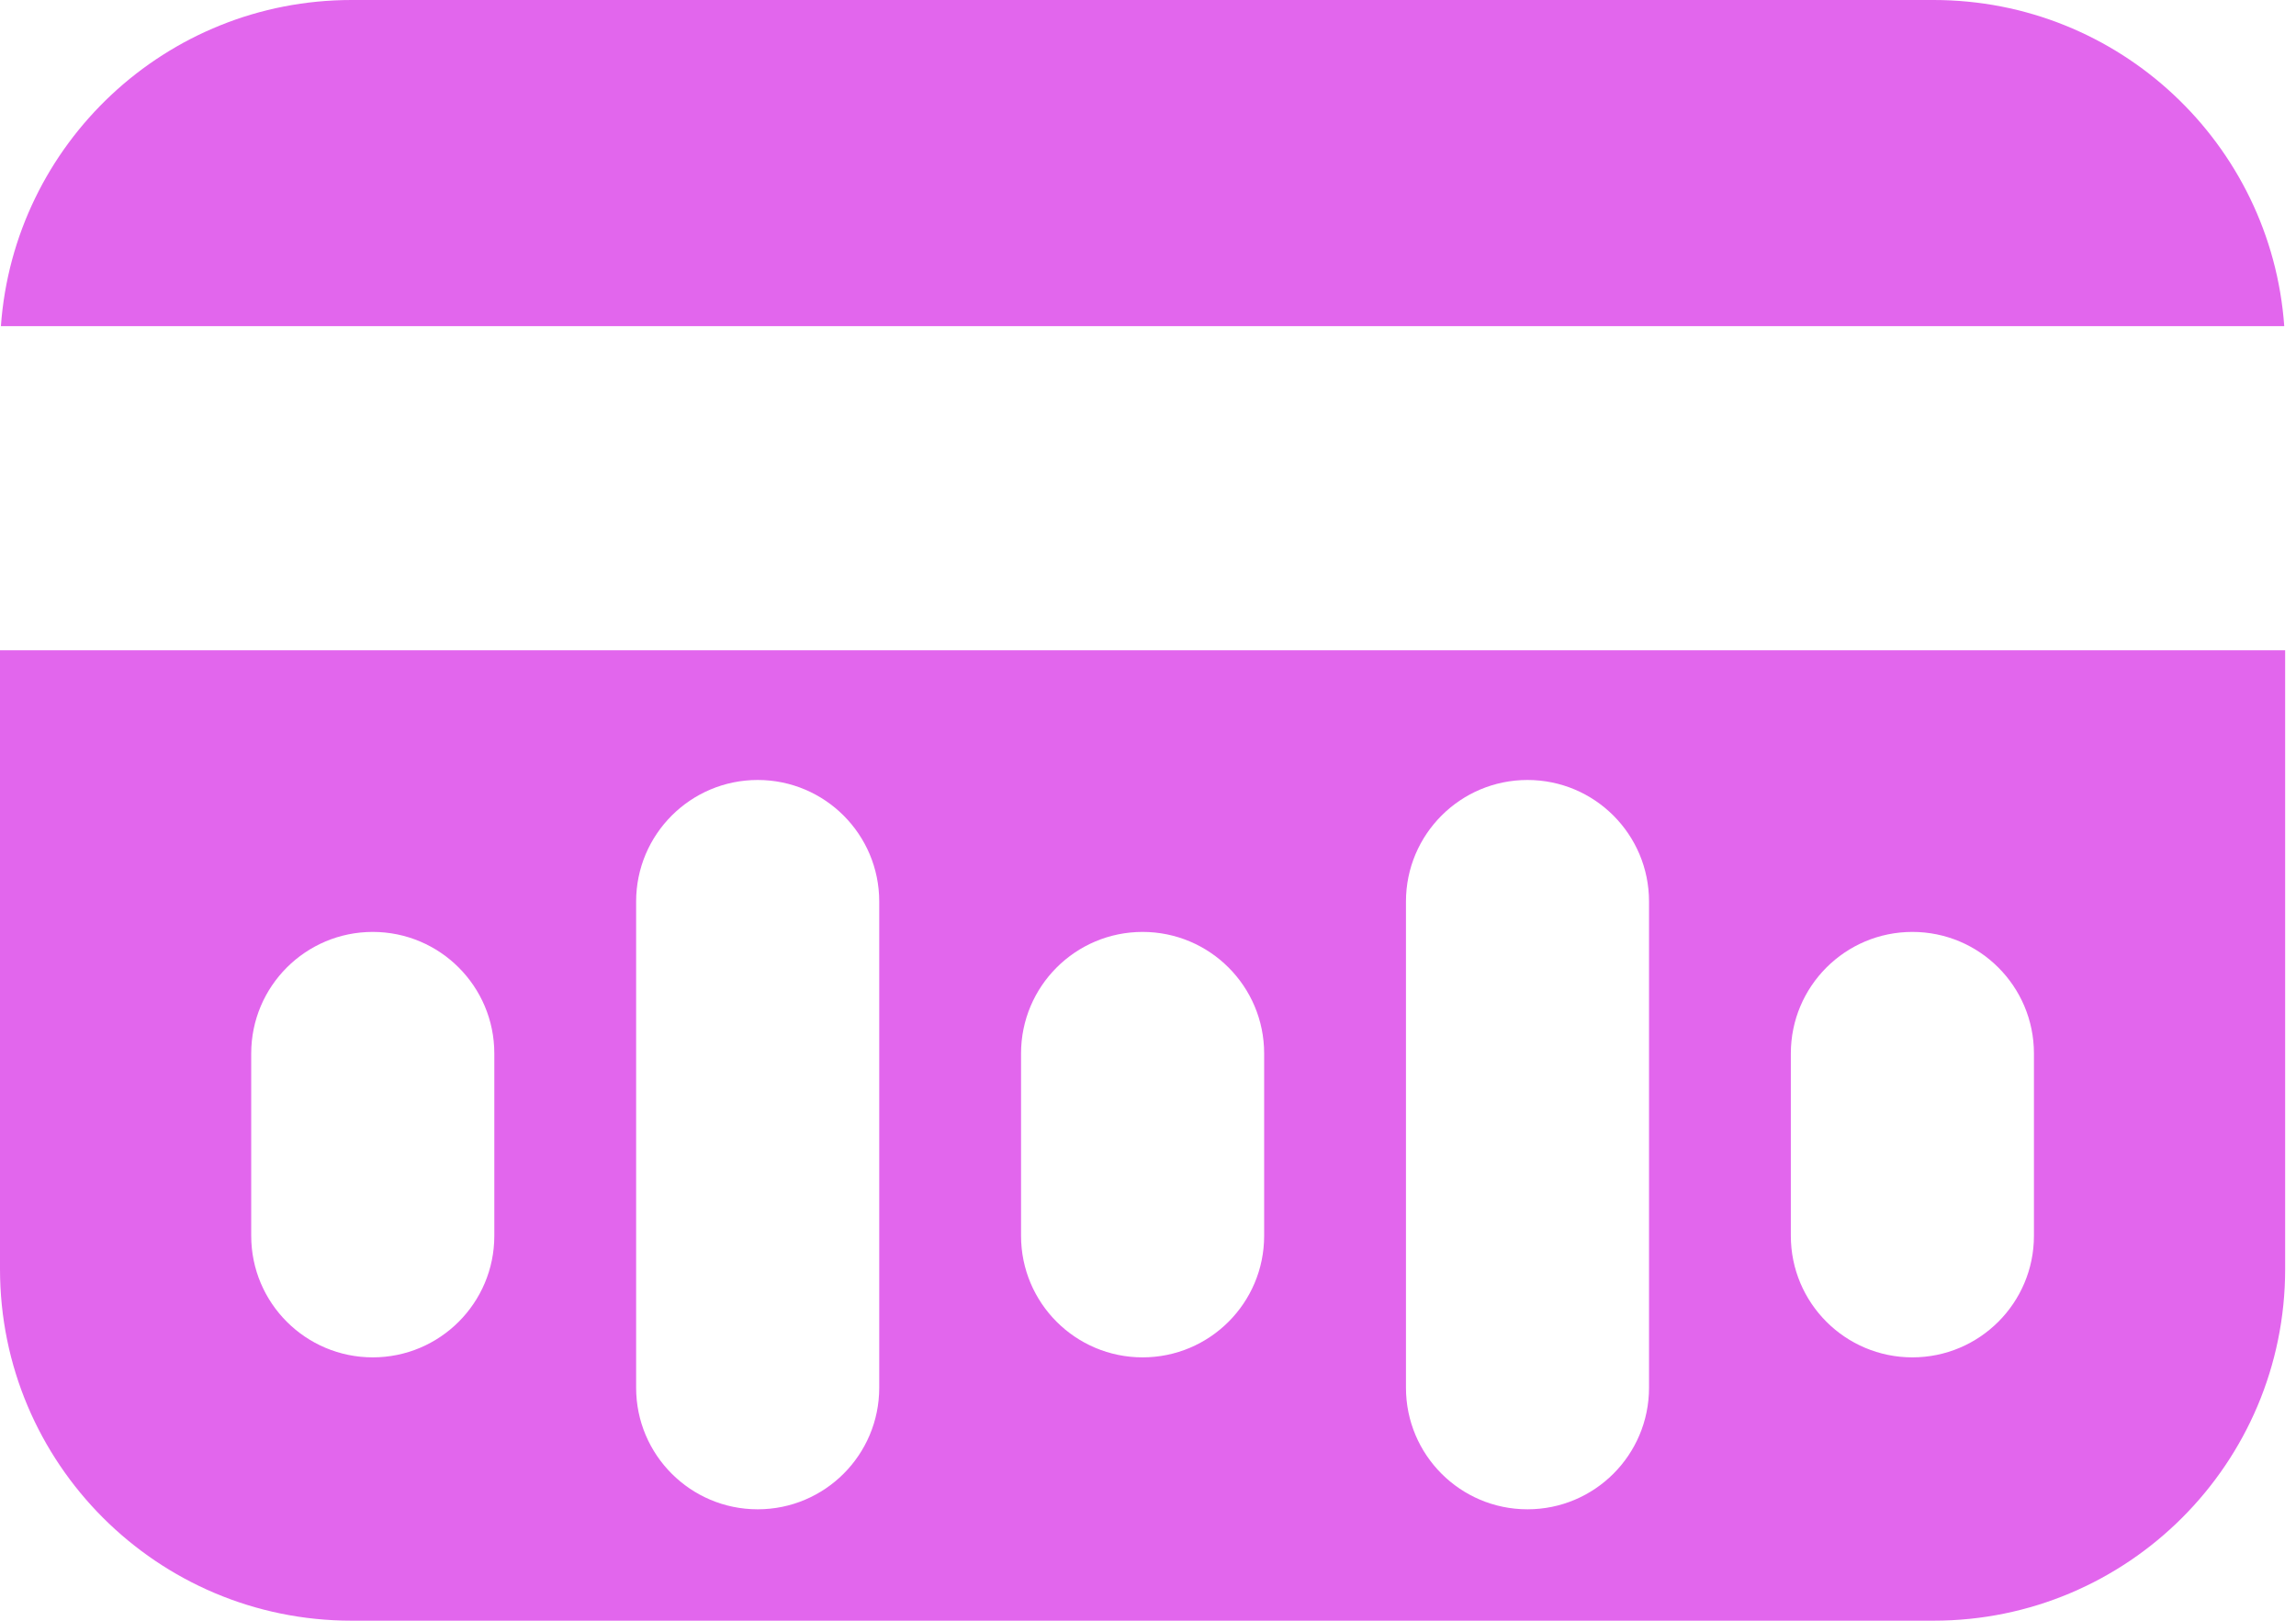 <svg width="51" height="36" viewBox="0 0 51 36" fill="none" xmlns="http://www.w3.org/2000/svg">
<path fill-rule="evenodd" clip-rule="evenodd" d="M0.02 7.245C0.309 3.195 3.686 0 7.809 0H42.95C47.073 0 50.45 3.195 50.739 7.245H0.02ZM0 14.445H50.759V28.19C50.759 32.503 47.263 35.999 42.95 35.999H7.809C3.496 35.999 0 32.503 0 28.19V14.445ZM8.28 20.7C6.789 20.7 5.58 21.909 5.58 23.4V27.45C5.58 28.941 6.789 30.15 8.28 30.15C9.771 30.15 10.98 28.941 10.98 27.45V23.4C10.98 21.909 9.771 20.7 8.28 20.7ZM14.13 20.025C14.13 18.534 15.339 17.325 16.83 17.325C18.321 17.325 19.53 18.534 19.53 20.025V30.825C19.53 32.316 18.321 33.525 16.83 33.525C15.339 33.525 14.13 32.316 14.13 30.825V20.025ZM25.38 20.7C23.888 20.7 22.68 21.909 22.68 23.4V27.45C22.68 28.941 23.888 30.15 25.38 30.15C26.871 30.15 28.08 28.941 28.08 27.45V23.4C28.08 21.909 26.871 20.7 25.38 20.7ZM31.23 20.025C31.23 18.534 32.438 17.325 33.929 17.325C35.421 17.325 36.629 18.534 36.629 20.025V30.825C36.629 32.316 35.421 33.525 33.929 33.525C32.438 33.525 31.23 32.316 31.23 30.825V20.025ZM42.479 20.7C40.988 20.7 39.779 21.909 39.779 23.4V27.45C39.779 28.941 40.988 30.15 42.479 30.15C43.97 30.15 45.179 28.941 45.179 27.45V23.4C45.179 21.909 43.97 20.7 42.479 20.7Z" fill="#E266ED"/>
</svg>
